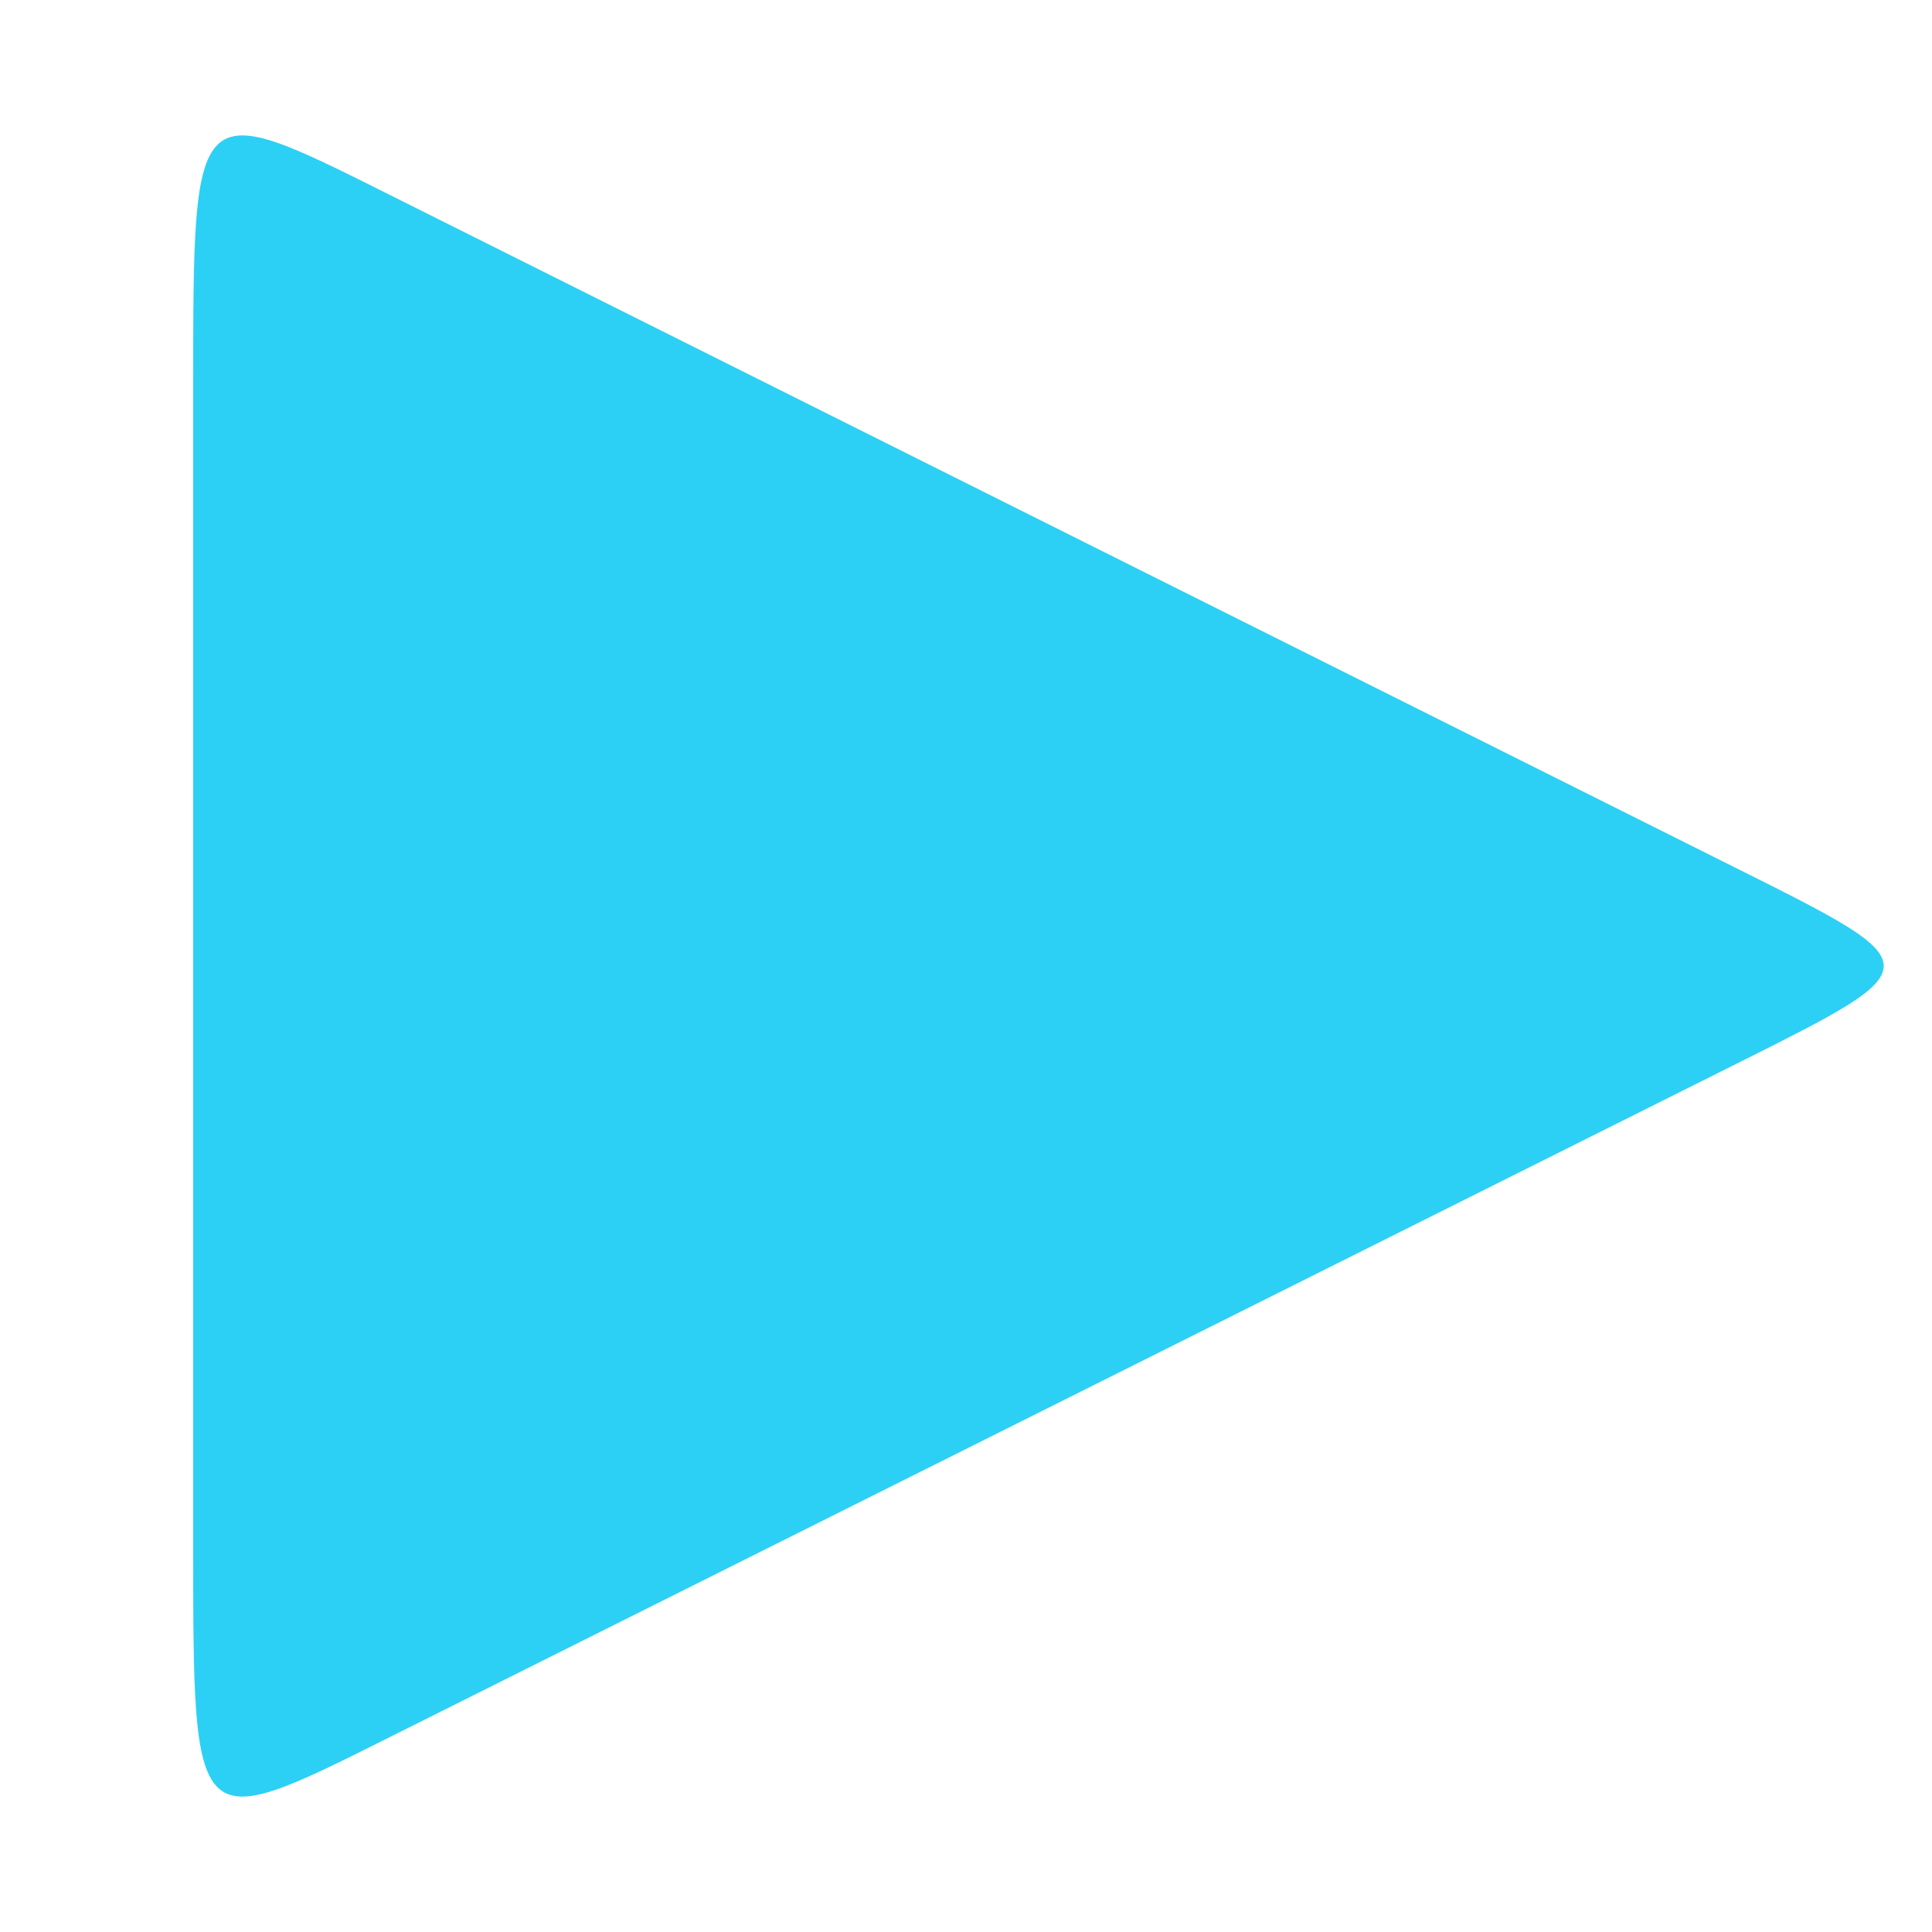 <?xml version="1.0" standalone="no"?>
<svg version="1.1" xmlns="http://www.w3.org/2000/svg" viewBox="0 0 300 300">
<path class="arrow" fill=" #2CD0F4"
        d="M 30.00,60.00
           C 30.00,15.00 30.00,15.00 60.00,30.00
             60.00,30.00 270.00,135.00 270.00,135.00
             300.00,150.00 300.00,150.00 270.00,165.00
             270.00,165.00 60.00,270.00 60.00,270.00
             30.00,285.00 30.00,285.00 30.00,240.00
             30.00,240.00 30.00,60.00 30.00,60.00" />
</svg>